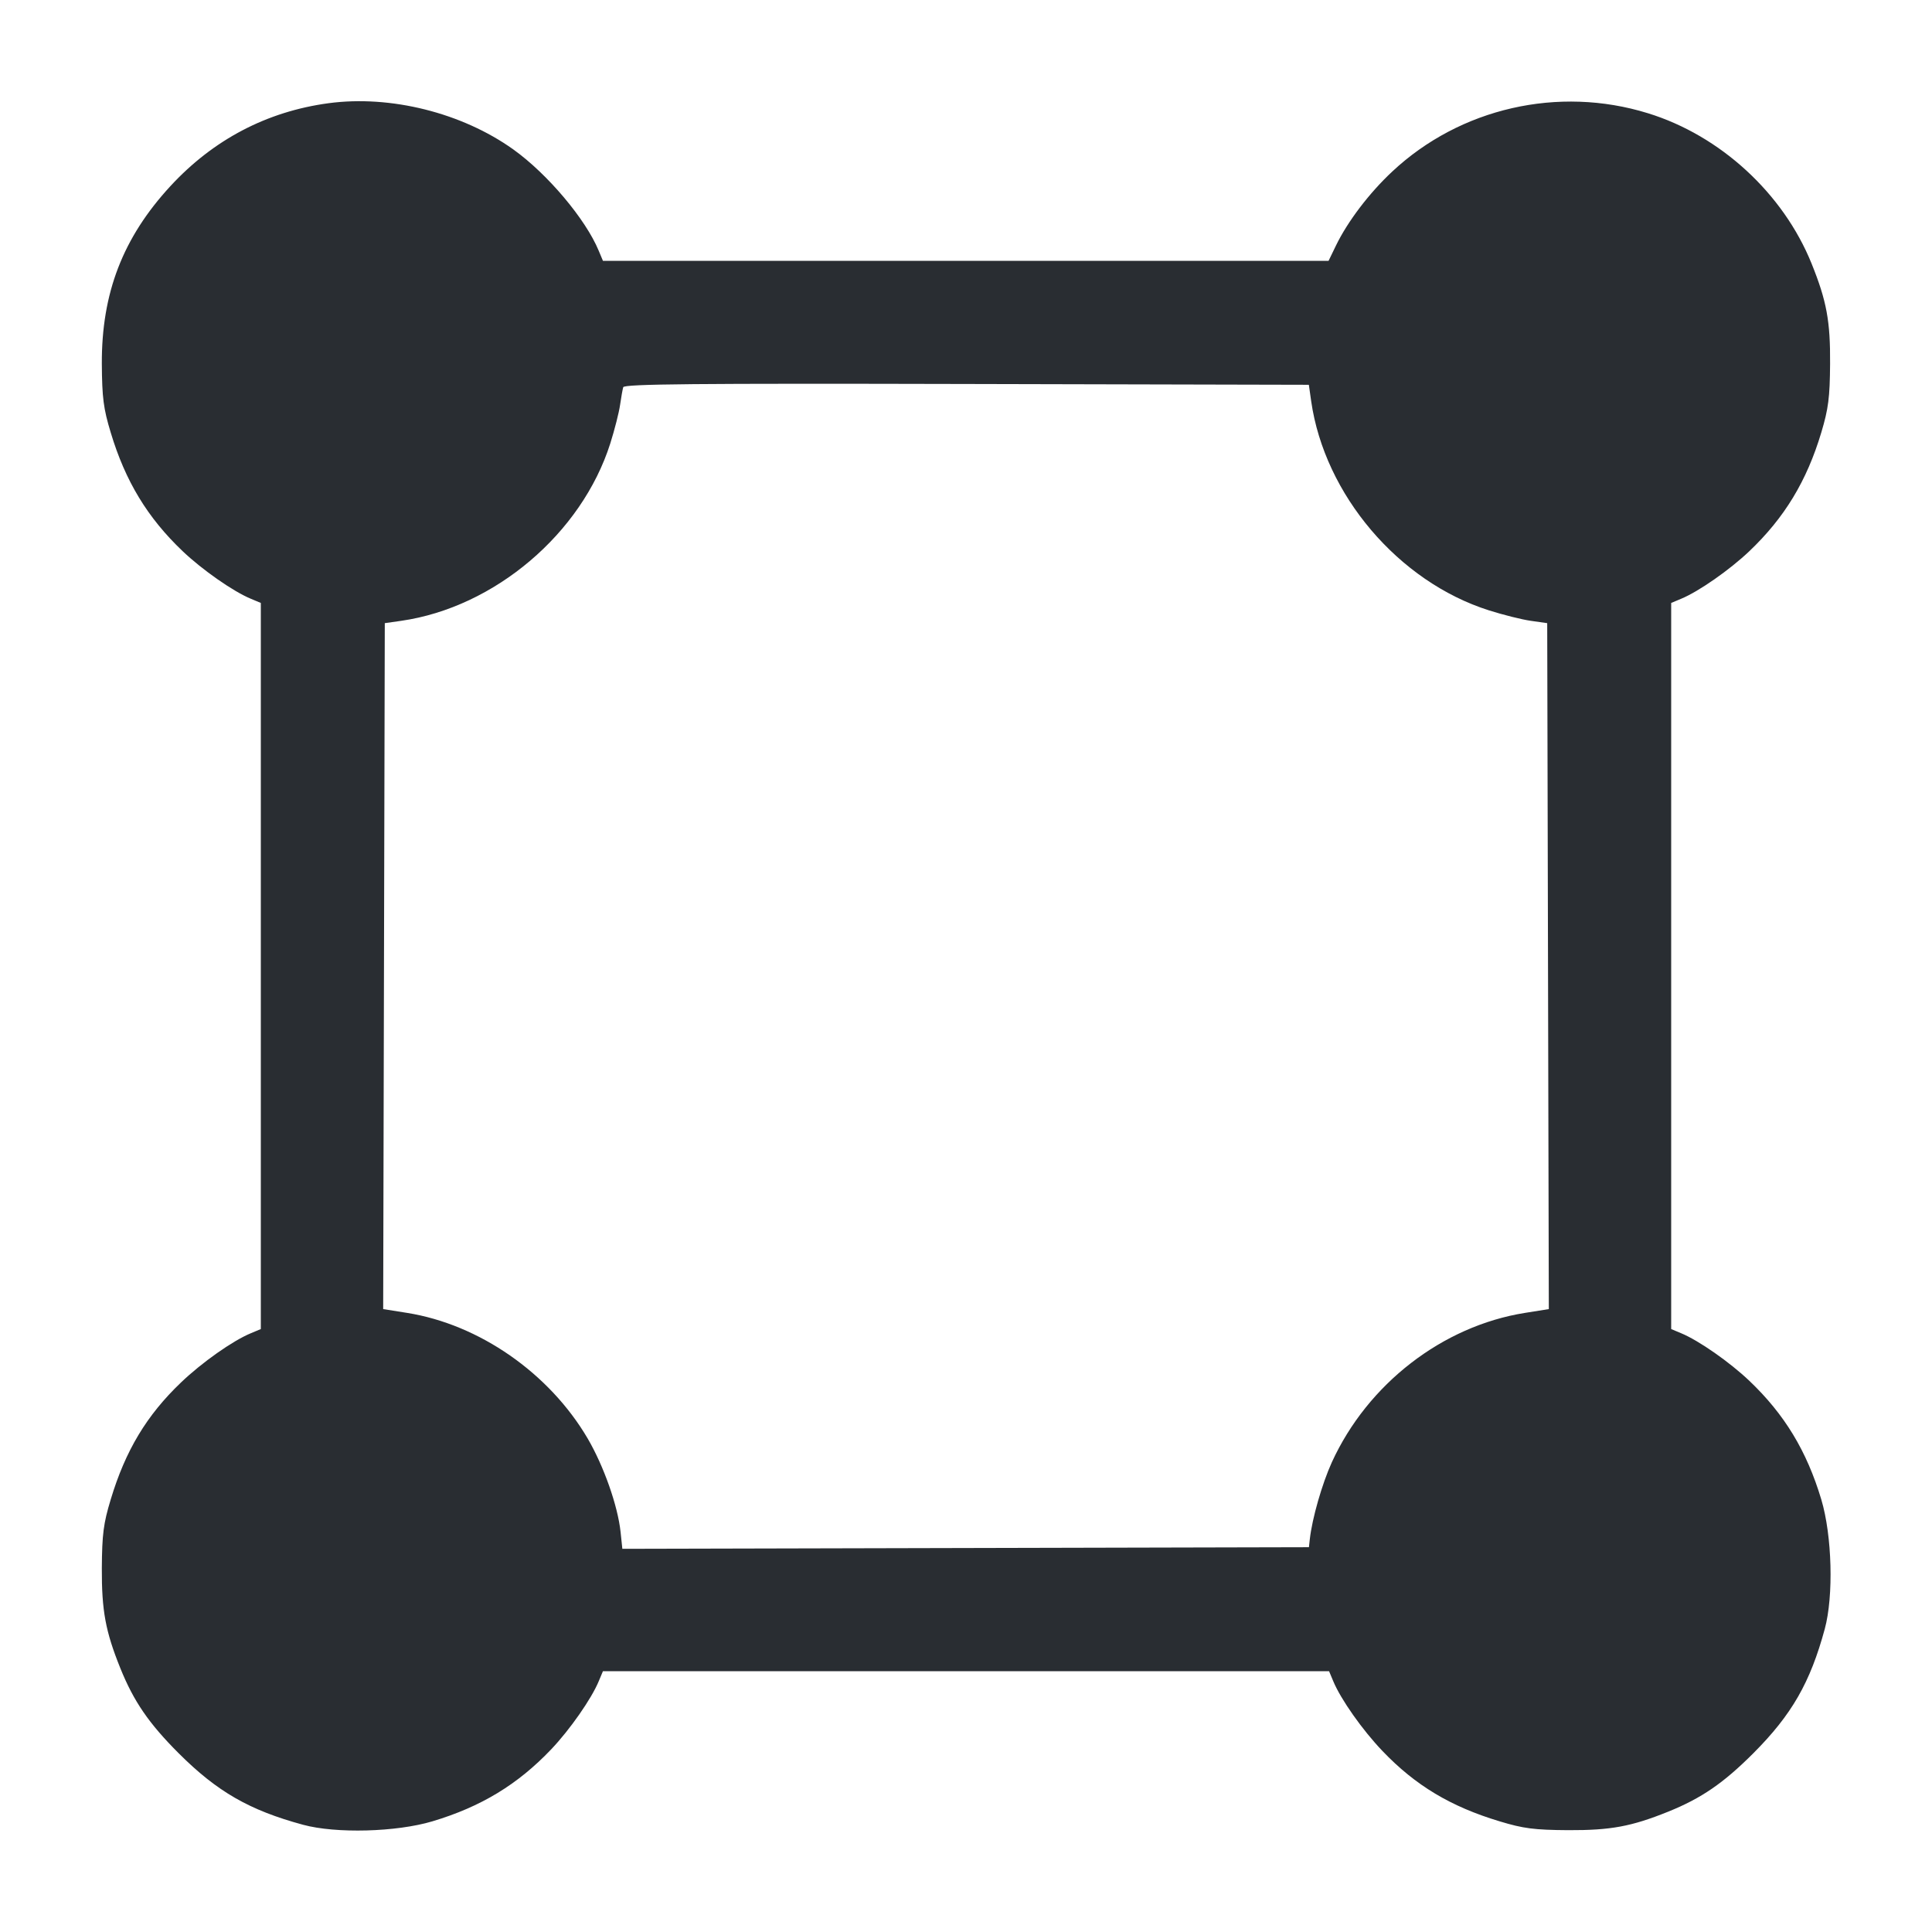 <svg width="24" height="24" viewBox="0 0 24 24" fill="none" xmlns="http://www.w3.org/2000/svg"><path d="M4.082 1.282 C 3.315 1.385,2.649 1.735,2.116 2.313 C 1.526 2.953,1.261 3.641,1.265 4.520 C 1.268 4.942,1.285 5.075,1.375 5.372 C 1.557 5.978,1.833 6.432,2.269 6.847 C 2.514 7.080,2.898 7.348,3.116 7.438 L 3.240 7.490 3.240 12.000 L 3.240 16.510 3.116 16.562 C 2.891 16.655,2.508 16.925,2.248 17.174 C 1.821 17.582,1.558 18.020,1.375 18.628 C 1.285 18.925,1.268 19.058,1.265 19.480 C 1.263 20.009,1.310 20.265,1.496 20.726 C 1.662 21.136,1.849 21.409,2.220 21.780 C 2.698 22.257,3.097 22.487,3.765 22.668 C 4.174 22.779,4.924 22.759,5.372 22.625 C 5.976 22.444,6.431 22.168,6.847 21.731 C 7.080 21.486,7.348 21.102,7.438 20.884 L 7.490 20.760 12.000 20.760 L 16.510 20.760 16.562 20.884 C 16.655 21.109,16.925 21.492,17.174 21.752 C 17.582 22.179,18.020 22.442,18.628 22.625 C 18.925 22.715,19.058 22.732,19.480 22.735 C 20.009 22.737,20.265 22.690,20.726 22.504 C 21.136 22.338,21.409 22.151,21.780 21.780 C 22.257 21.302,22.487 20.903,22.668 20.235 C 22.779 19.826,22.759 19.076,22.625 18.628 C 22.444 18.024,22.168 17.569,21.731 17.153 C 21.486 16.920,21.102 16.652,20.884 16.562 L 20.760 16.510 20.760 12.000 L 20.760 7.490 20.884 7.438 C 21.102 7.348,21.486 7.080,21.731 6.847 C 22.168 6.431,22.444 5.976,22.625 5.372 C 22.713 5.078,22.731 4.938,22.734 4.520 C 22.738 3.991,22.691 3.737,22.504 3.274 C 22.151 2.401,21.370 1.683,20.469 1.406 C 19.359 1.063,18.138 1.342,17.295 2.131 C 17.009 2.398,16.741 2.751,16.596 3.050 L 16.504 3.240 11.997 3.240 L 7.490 3.240 7.438 3.116 C 7.276 2.723,6.801 2.160,6.376 1.856 C 5.739 1.401,4.851 1.179,4.082 1.282 M16.288 4.984 C 16.455 6.146,17.373 7.226,18.496 7.582 C 18.669 7.637,18.903 7.696,19.016 7.712 L 19.220 7.741 19.230 12.002 L 19.240 16.262 18.945 16.309 C 17.919 16.472,16.989 17.192,16.544 18.166 C 16.423 18.433,16.300 18.861,16.271 19.120 L 16.260 19.220 11.996 19.230 L 7.731 19.240 7.709 19.030 C 7.674 18.704,7.500 18.211,7.300 17.869 C 6.823 17.057,5.953 16.452,5.056 16.309 L 4.760 16.262 4.770 12.002 L 4.780 7.741 4.984 7.712 C 6.144 7.545,7.226 6.627,7.581 5.509 C 7.635 5.338,7.690 5.122,7.703 5.029 C 7.716 4.936,7.734 4.837,7.742 4.810 C 7.754 4.770,8.627 4.762,12.008 4.770 L 16.259 4.780 16.288 4.984 " fill="#292D32" stroke="none" fill-rule="evenodd"></path></svg>